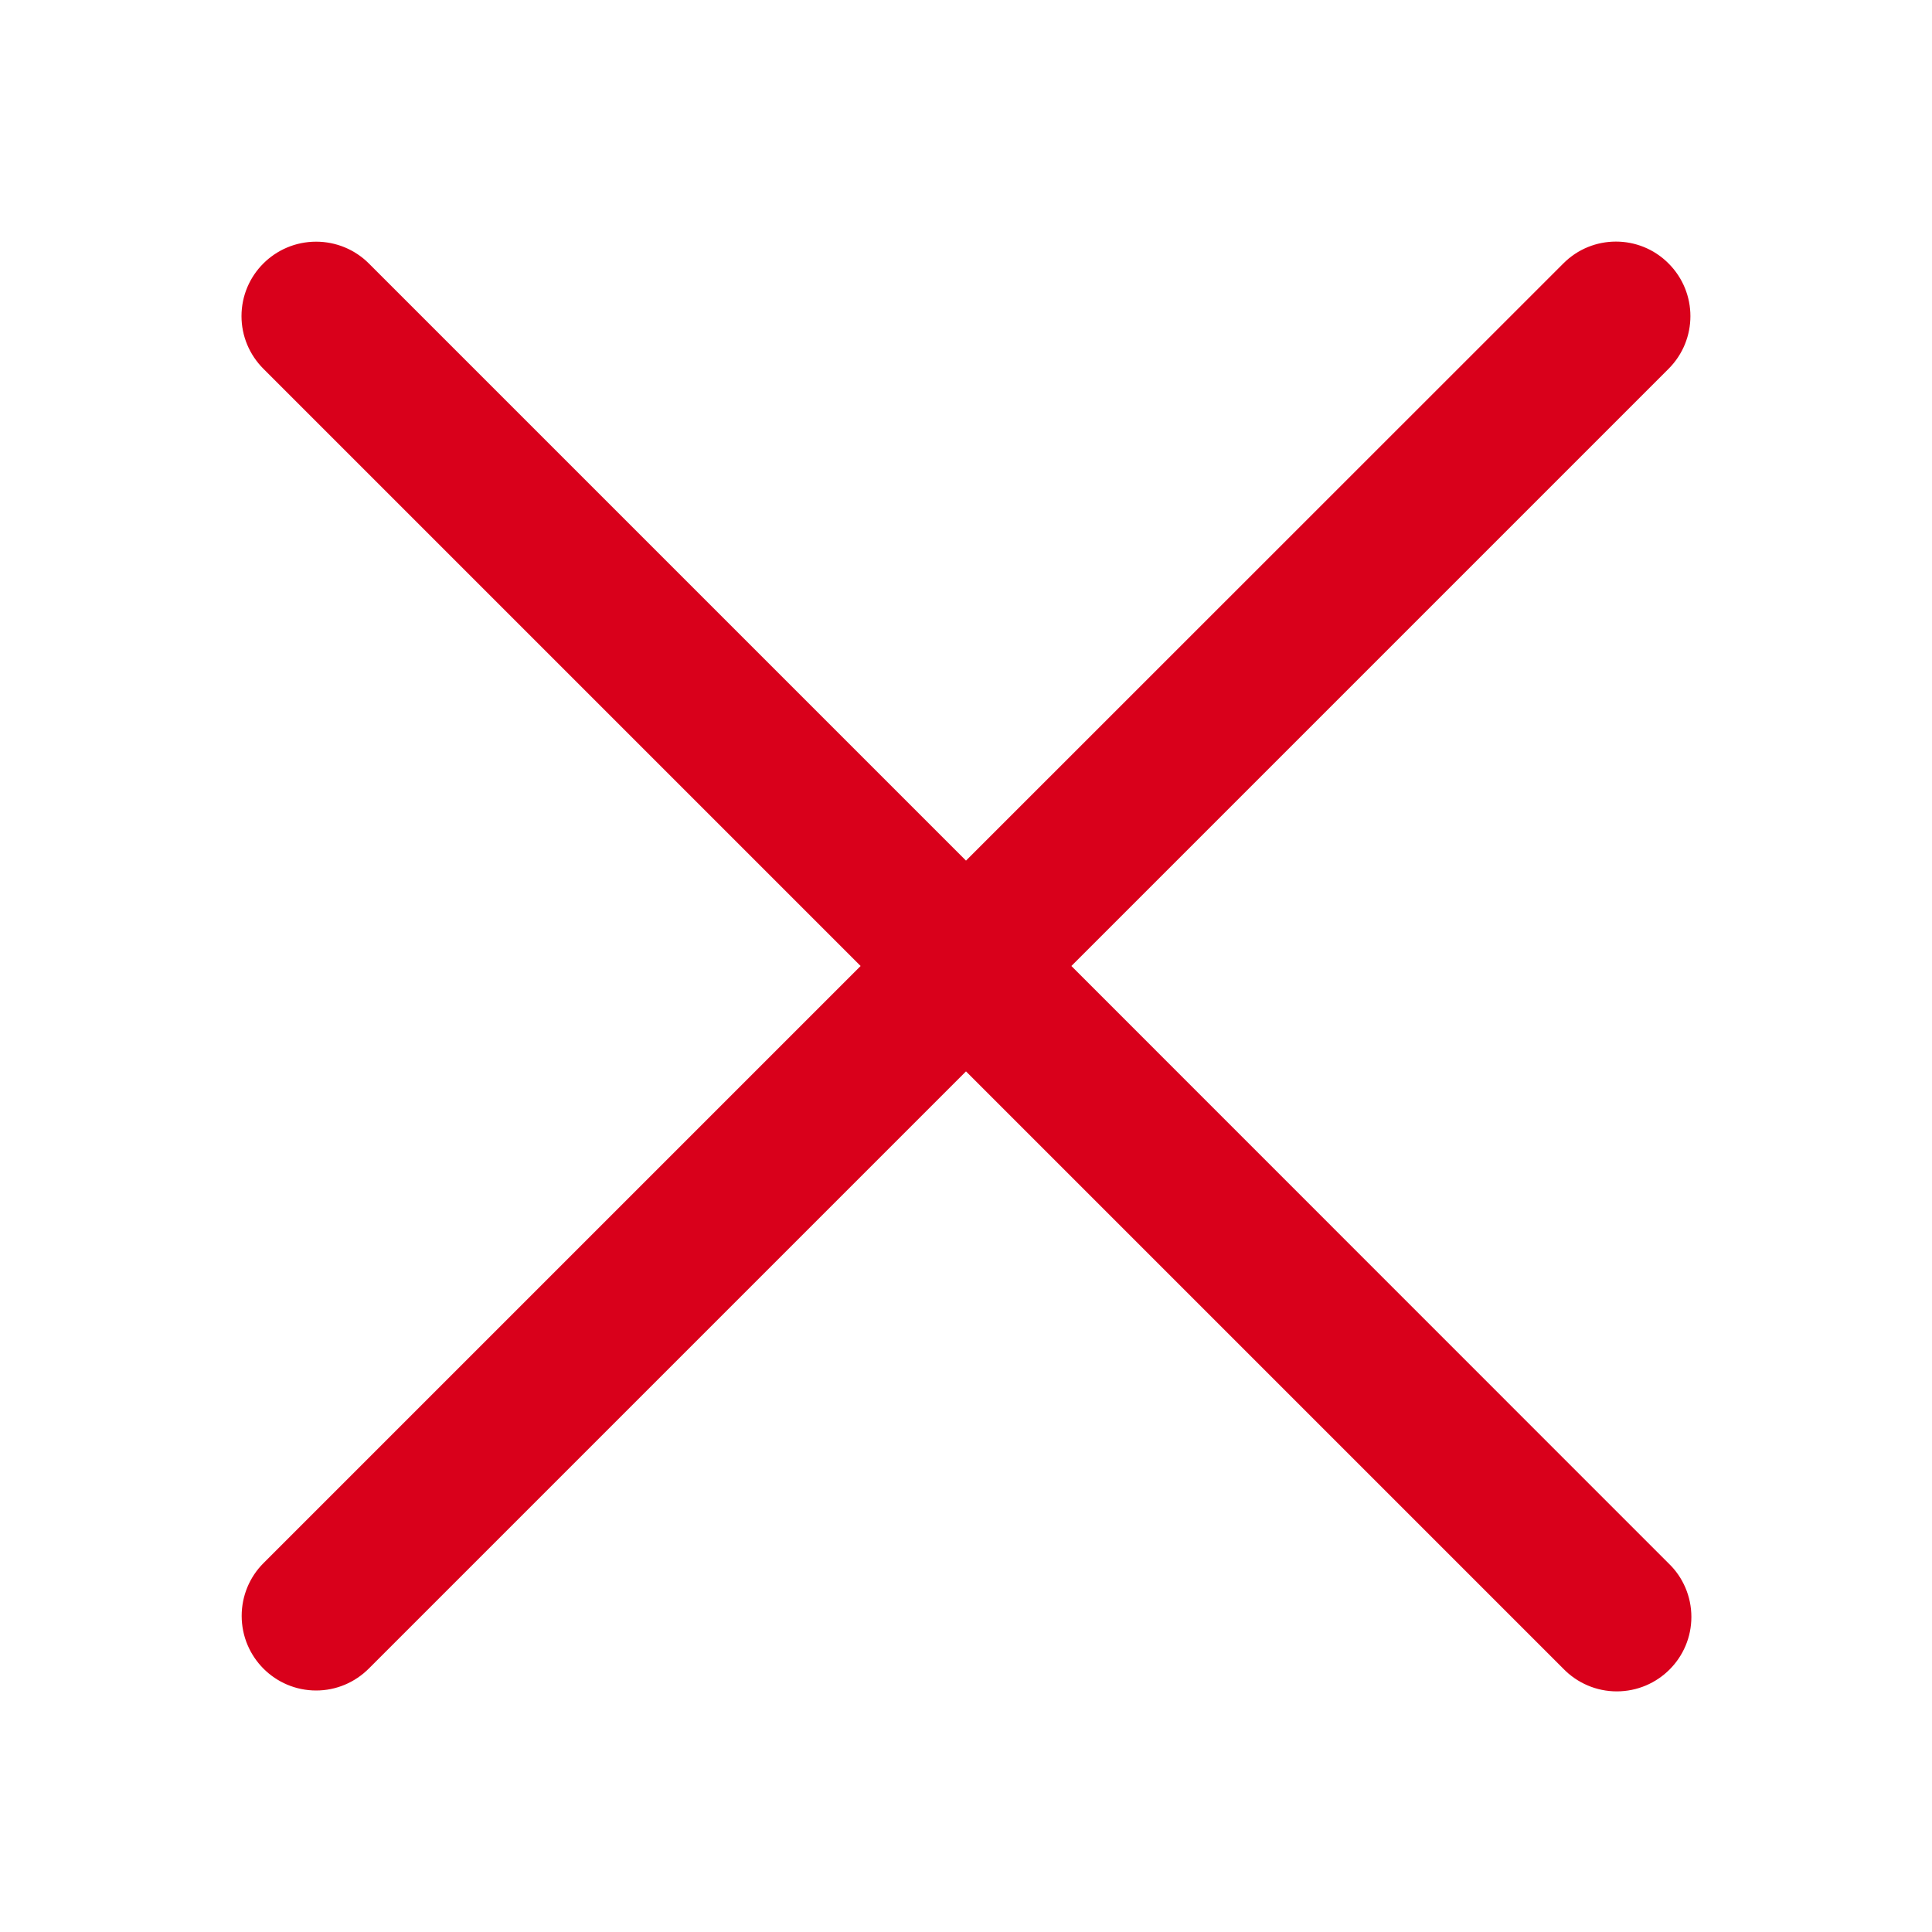 ﻿<?xml version="1.0" encoding="utf-8"?>
<svg version="1.1" xmlns:xlink="http://www.w3.org/1999/xlink" width="11px" height="11px" xmlns="http://www.w3.org/2000/svg">
  <g transform="matrix(1 0 0 1 -118 -10 )">
    <path d="M 9.5 1.5  C 9.666 1.666  9.666 1.934  9.5 2.1  L 6.1 5.5  L 9.5 8.901  C 9.583 8.98  9.63 9.091  9.63 9.206  C 9.63 9.44  9.44 9.63  9.205 9.63  C 9.09 9.63  8.98 9.583  8.9 9.5  L 5.5 6.1  L 2.1 9.5  C 2.02 9.58  1.913 9.625  1.8 9.625  C 1.566 9.625  1.376 9.435  1.376 9.2  C 1.376 9.088  1.42 8.98  1.5 8.9  L 4.9 5.5  L 1.5 2.1  C 1.42 2.02  1.375 1.913  1.375 1.8  C 1.375 1.566  1.565 1.376  1.8 1.376  C 1.912 1.376  2.02 1.42  2.1 1.5  L 5.5 4.9  L 8.901 1.5  C 9.066 1.334  9.335 1.334  9.5 1.5  Z " fill-rule="nonzero" fill="#d9001b" stroke="none" transform="matrix(1 0 0 1 118 10 )" />
  </g>
</svg>